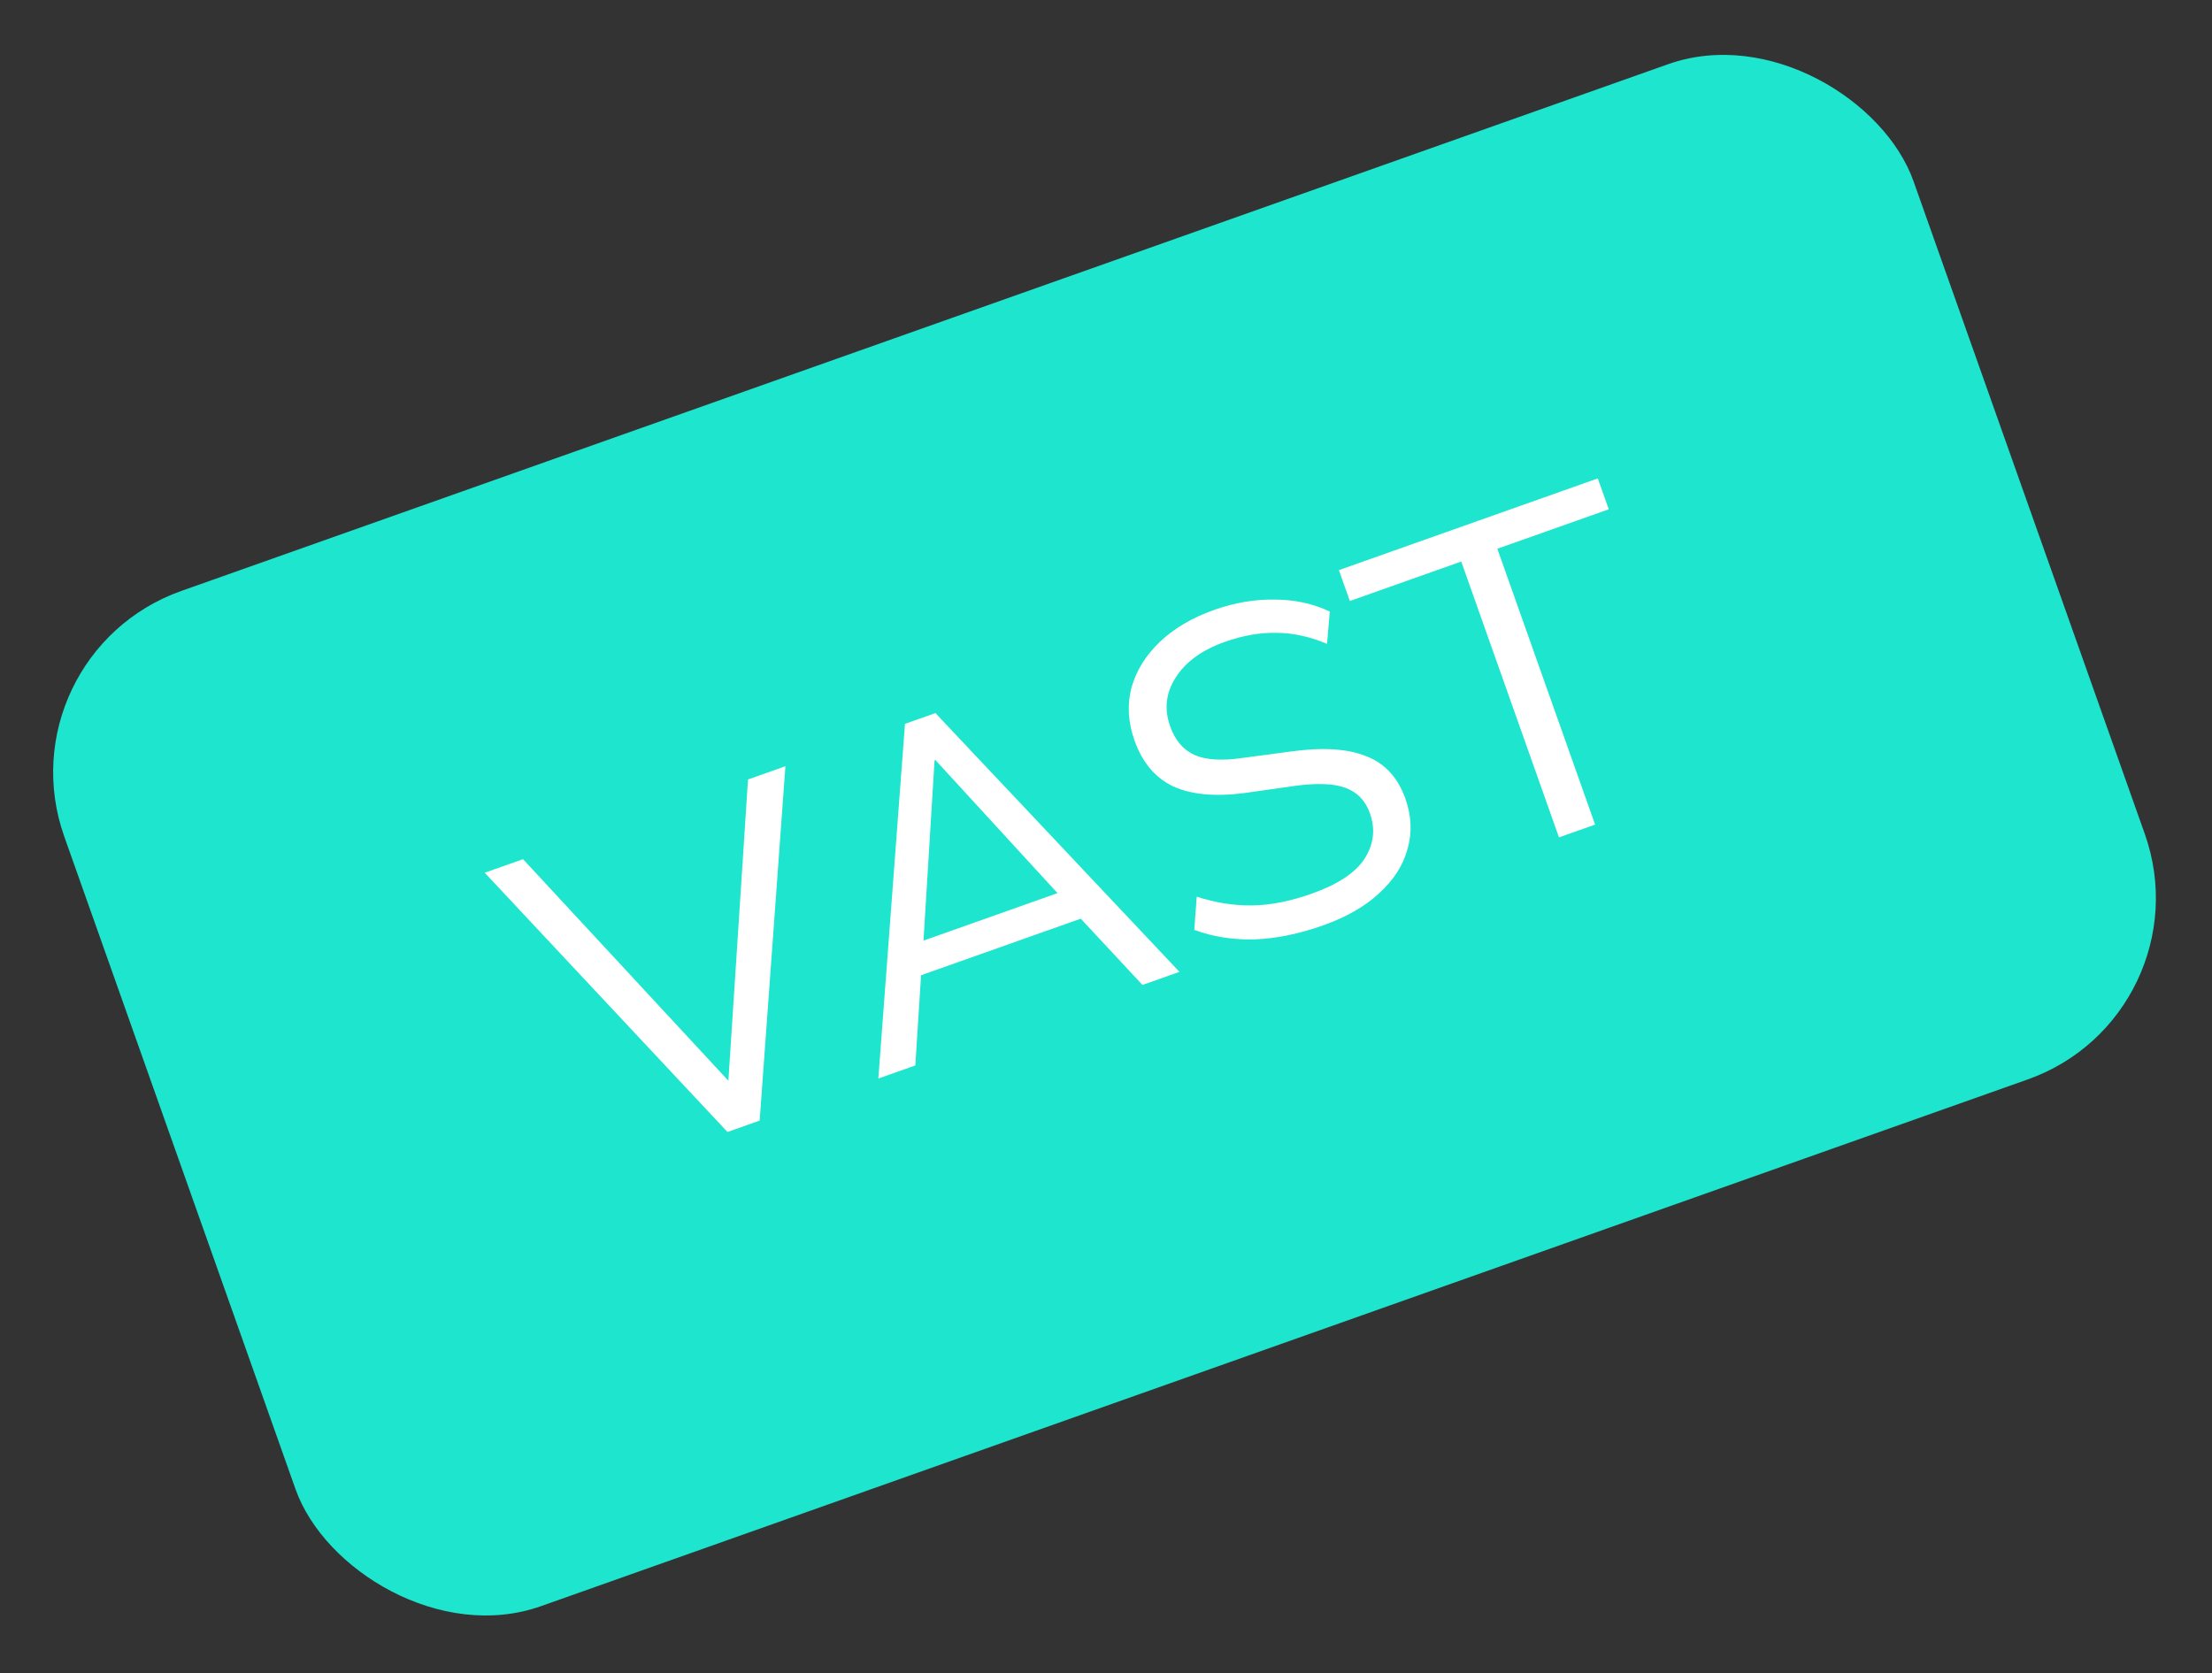 <svg width="115" height="87" viewBox="0 0 115 87" fill="none" xmlns="http://www.w3.org/2000/svg">
<rect x="0" y="0" width="115" height="87" fill="#333333" stroke="none"/>
<rect y="34.065" width="102" height="56" rx="10" transform="rotate(-19.51 0 34.065)" fill="#1EE5CE"/>
<path d="M37.82 58.857L25.201 45.377L27.192 44.672L37.868 56.192L38.888 40.528L40.833 39.839L39.494 58.264L37.82 58.857ZM45.664 56.078L47.049 37.636L48.632 37.075L61.319 50.531L59.396 51.212L56.188 47.765L47.886 50.707L47.587 55.396L45.664 56.078ZM48.587 39.535L48.012 48.906L54.979 46.437L48.633 39.519L48.587 39.535ZM68.78 48.116C67.529 48.56 66.341 48.802 65.219 48.843C64.091 48.87 63.048 48.705 62.09 48.348L62.217 46.623C63.194 46.938 64.156 47.09 65.102 47.077C66.048 47.064 67.079 46.86 68.195 46.465C69.553 45.984 70.467 45.38 70.939 44.652C71.421 43.904 71.515 43.116 71.221 42.286C70.986 41.623 70.558 41.18 69.936 40.959C69.33 40.733 68.429 40.704 67.233 40.873L64.712 41.232C63.187 41.432 61.95 41.319 61.001 40.892C60.061 40.444 59.388 39.647 58.982 38.5C58.646 37.55 58.593 36.635 58.825 35.755C59.071 34.87 59.562 34.077 60.298 33.375C61.034 32.673 61.975 32.118 63.121 31.712C64.192 31.333 65.249 31.154 66.291 31.175C67.329 31.18 68.277 31.388 69.135 31.797L68.991 33.477C68.094 33.099 67.22 32.908 66.369 32.904C65.514 32.885 64.618 33.041 63.684 33.372C62.492 33.794 61.641 34.41 61.13 35.219C60.613 36.013 60.515 36.862 60.836 37.767C61.092 38.491 61.514 38.987 62.101 39.254C62.703 39.516 63.544 39.566 64.624 39.404L67.153 39.068C68.788 38.845 70.083 38.93 71.037 39.322C72 39.693 72.677 40.429 73.067 41.53C73.382 42.42 73.419 43.29 73.177 44.14C72.95 44.984 72.458 45.752 71.702 46.444C70.961 47.132 69.987 47.689 68.78 48.116ZM81.05 43.539L75.969 29.197L70.177 31.249L69.608 29.643L83.068 24.874L83.638 26.48L77.846 28.532L82.928 42.874L81.05 43.539Z" fill="white"/>
</svg>
